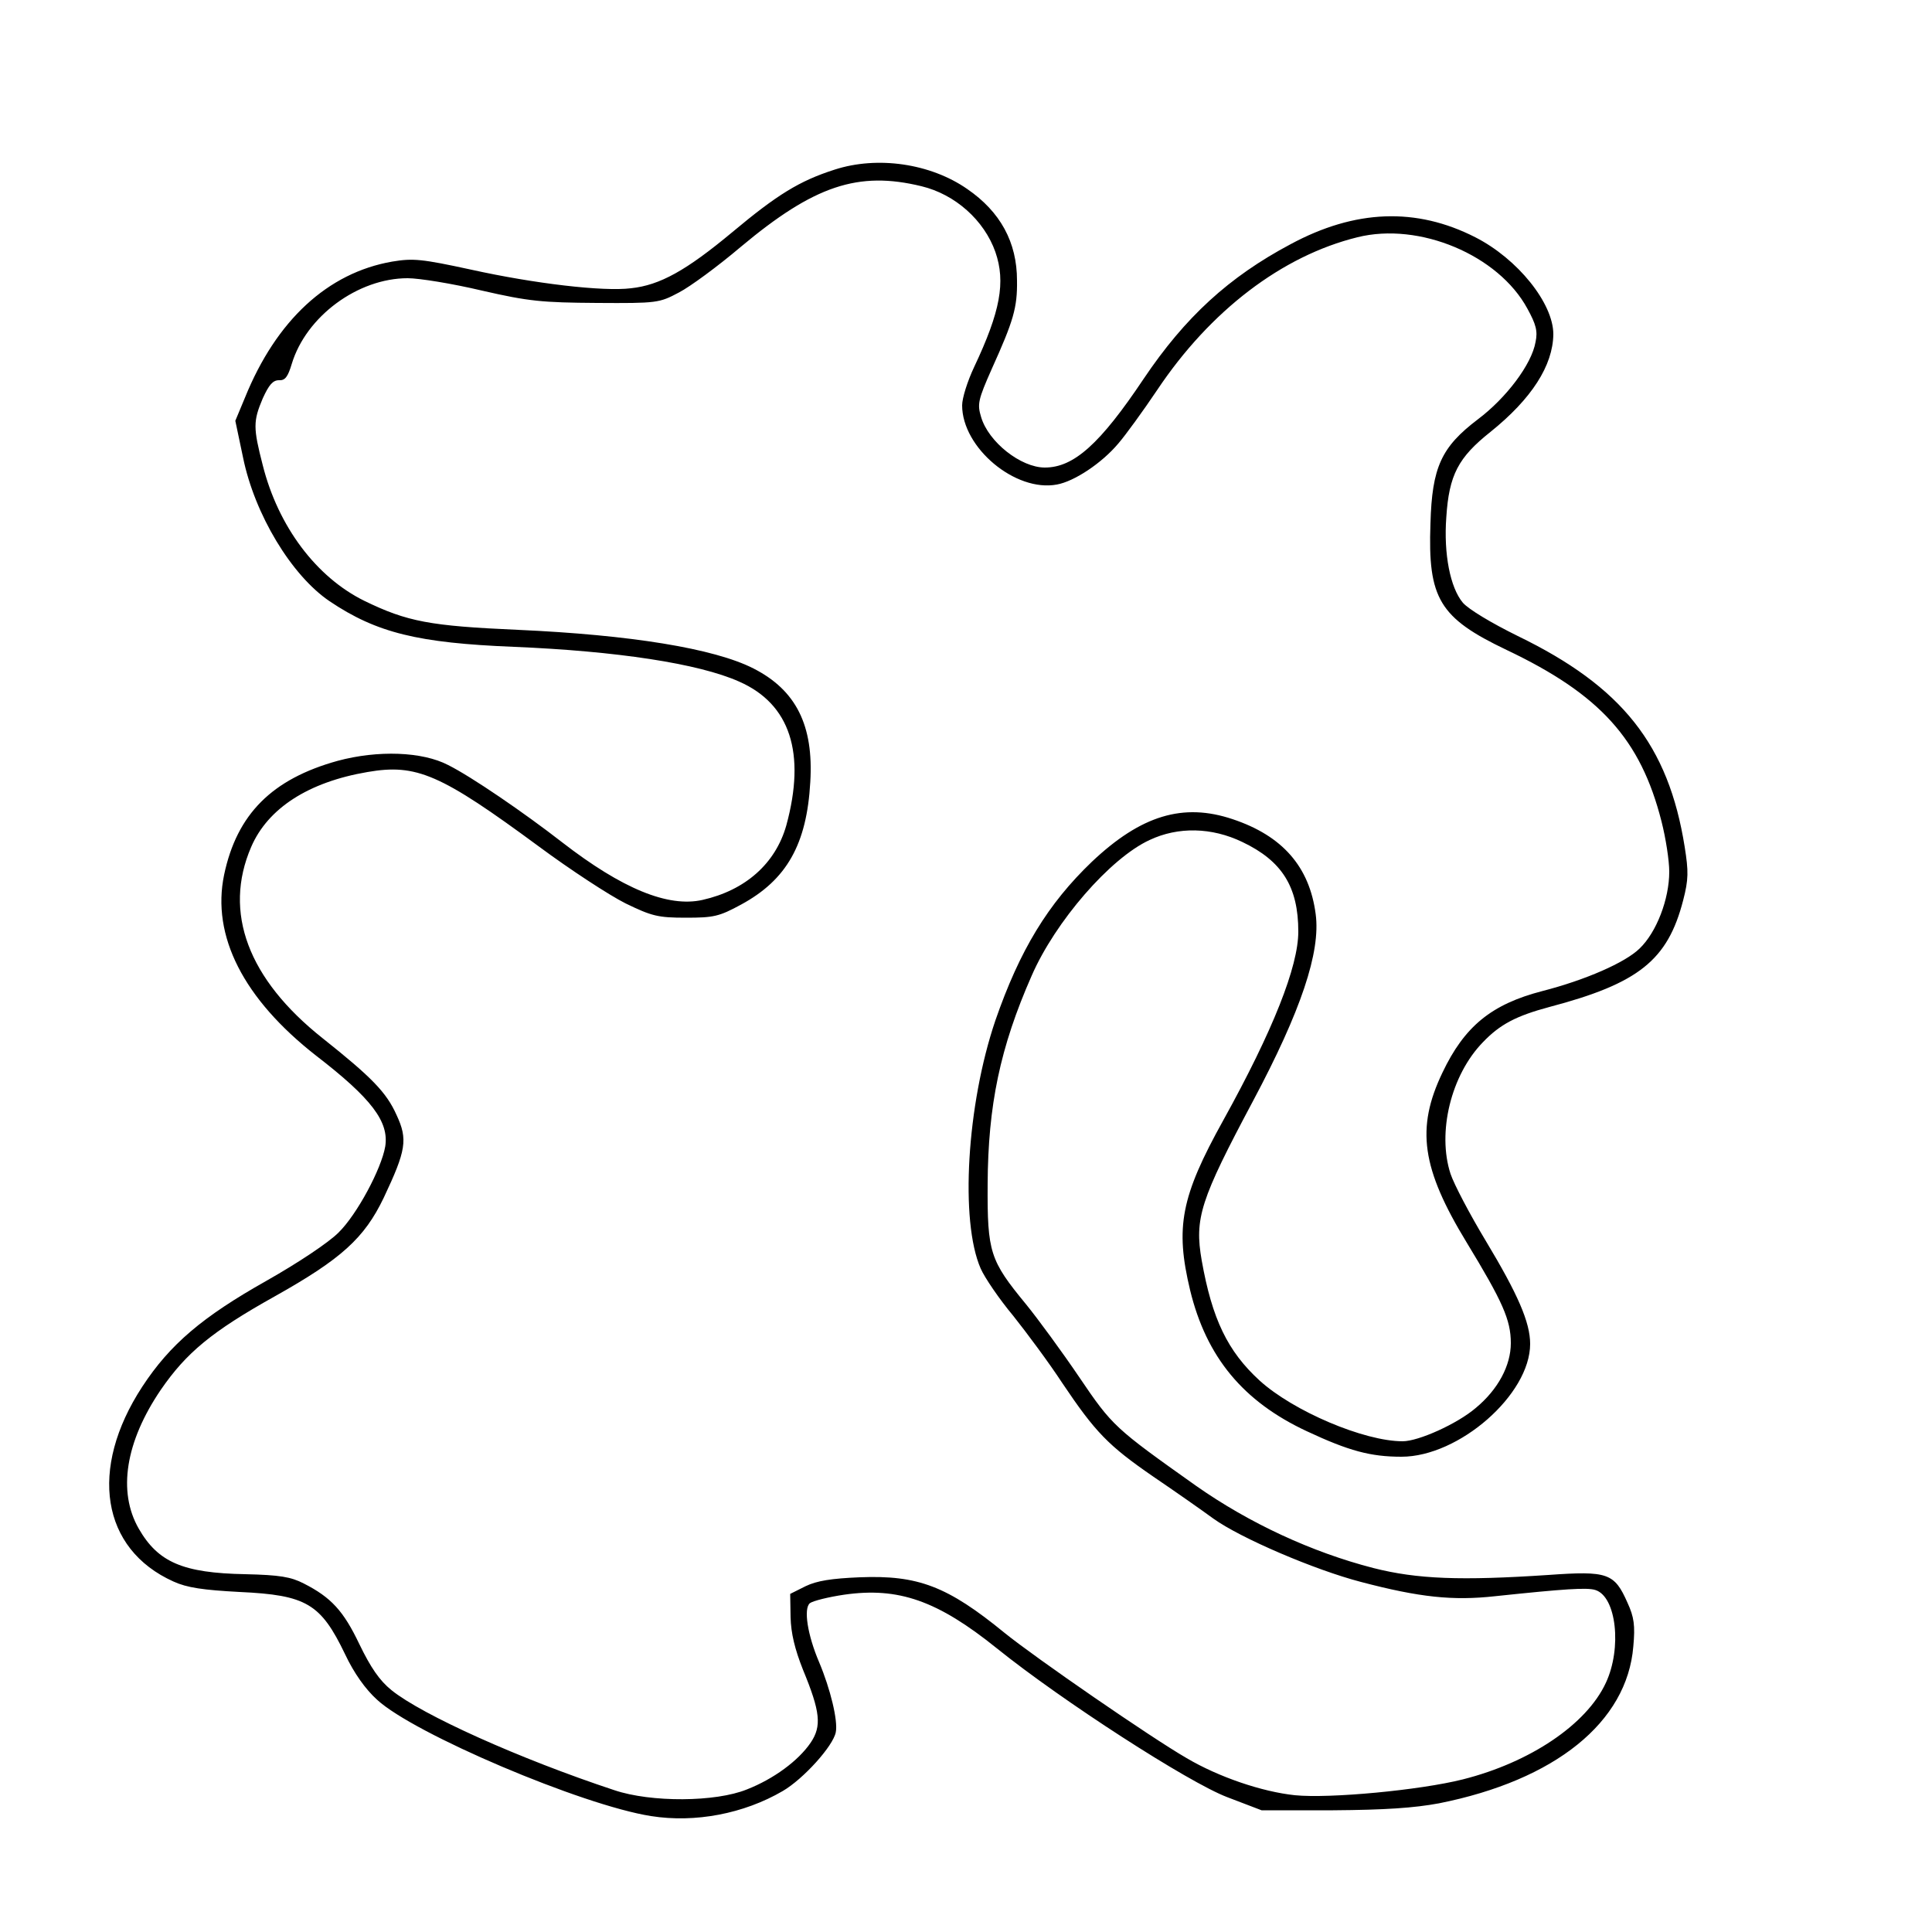 <?xml version="1.0" standalone="no"?>
<!DOCTYPE svg PUBLIC "-//W3C//DTD SVG 20010904//EN"
 "http://www.w3.org/TR/2001/REC-SVG-20010904/DTD/svg10.dtd">
<svg version="1.0" xmlns="http://www.w3.org/2000/svg"
 width="500pt" height="500pt" viewBox="0 0 500 500"
 preserveAspectRatio="xMidYMid meet">
<g transform="translate(0,500) scale(0.1,-0.1)"
fill="#000000" stroke="none">
<path d="M2160 4561 c-91 -29 -149 -65 -265 -162 -119 -99 -187 -137 -262
-145 -72 -9 -250 12 -413 48 -129 28 -151 30 -205 21 -167 -29 -300 -152 -381
-352 l-25 -60 20 -95 c30 -147 125 -305 224 -372 122 -82 229 -108 477 -118
265 -11 478 -43 583 -90 132 -58 173 -185 122 -372 -28 -99 -106 -168 -217
-193 -89 -20 -208 29 -363 149 -99 77 -235 170 -295 200 -67 35 -182 39 -286
11 -170 -47 -261 -138 -294 -295 -33 -158 50 -321 238 -468 144 -111 189 -171
179 -235 -10 -58 -73 -176 -121 -223 -26 -26 -104 -78 -187 -125 -165 -93
-249 -164 -321 -274 -139 -213 -106 -420 81 -504 35 -16 77 -22 171 -27 173
-8 210 -30 273 -161 23 -49 53 -91 83 -118 95 -88 530 -273 709 -301 114 -18
240 6 341 65 53 31 130 116 137 152 6 30 -14 112 -43 181 -30 70 -41 139 -24
153 8 6 48 16 89 22 140 20 241 -15 395 -139 169 -136 496 -347 596 -385 l89
-34 185 0 c135 1 209 6 274 18 301 60 487 210 503 406 5 54 2 76 -15 113 -34
77 -51 83 -205 72 -226 -15 -339 -11 -453 18 -159 41 -321 116 -459 213 -210
149 -216 154 -302 281 -44 65 -107 151 -138 189 -93 113 -100 134 -99 310 1
204 32 354 114 540 61 140 203 304 305 351 74 35 161 33 240 -5 103 -49 145
-116 145 -232 0 -90 -65 -255 -194 -488 -110 -198 -125 -277 -86 -440 42 -173
137 -288 302 -365 109 -51 165 -66 245 -66 149 0 333 161 333 292 0 56 -32
129 -115 267 -41 68 -82 146 -91 173 -35 107 1 256 84 341 44 46 86 68 172 91
231 61 306 121 346 276 14 54 14 75 4 138 -42 264 -162 415 -432 546 -69 34
-127 69 -142 86 -33 39 -50 127 -43 221 7 110 31 155 114 221 107 86 162 172
163 253 0 80 -92 195 -202 251 -153 78 -311 72 -478 -18 -160 -85 -273 -189
-380 -348 -113 -169 -181 -230 -256 -230 -62 0 -146 66 -165 131 -10 33 -8 44
28 125 56 124 66 158 65 228 0 99 -43 178 -129 237 -95 66 -232 86 -343 50z
m225 -43 c87 -21 162 -88 191 -170 27 -78 13 -154 -55 -298 -17 -36 -31 -80
-31 -99 0 -110 138 -225 245 -205 45 8 116 55 159 106 19 22 64 84 101 139
137 205 323 347 518 395 160 40 365 -46 440 -185 22 -40 27 -58 21 -86 -10
-58 -76 -145 -149 -200 -95 -72 -119 -124 -123 -270 -7 -194 23 -244 197 -327
242 -115 347 -231 401 -444 11 -43 20 -101 20 -130 0 -71 -33 -157 -77 -199
-37 -36 -139 -81 -252 -110 -131 -34 -201 -91 -258 -211 -69 -144 -54 -248 63
-440 93 -153 114 -200 114 -260 0 -58 -33 -120 -91 -168 -48 -41 -148 -86
-189 -86 -100 0 -283 78 -370 157 -83 76 -123 159 -150 311 -19 109 -4 156
133 413 124 233 175 385 162 483 -16 123 -86 203 -215 246 -128 43 -237 10
-364 -110 -114 -109 -187 -229 -250 -411 -74 -218 -92 -519 -38 -642 10 -23
48 -79 84 -122 35 -44 93 -122 127 -174 86 -128 119 -162 235 -242 56 -38 126
-87 156 -109 71 -51 263 -133 382 -164 152 -40 238 -49 347 -37 180 19 239 23
260 16 54 -17 69 -150 27 -240 -50 -108 -196 -206 -370 -250 -111 -28 -345
-50 -435 -41 -85 9 -197 47 -280 96 -92 53 -392 260 -471 324 -148 121 -224
150 -375 144 -73 -3 -111 -9 -140 -23 l-40 -20 1 -60 c1 -42 11 -83 32 -136
45 -109 49 -146 20 -189 -32 -47 -96 -94 -165 -121 -81 -33 -248 -34 -343 -2
-245 81 -498 195 -577 259 -31 25 -54 59 -83 119 -41 86 -73 121 -144 157 -33
17 -62 22 -151 24 -162 3 -226 31 -276 118 -55 96 -34 225 57 359 66 96 132
151 295 242 173 97 232 151 282 255 58 123 63 151 33 215 -26 58 -64 97 -191
198 -193 153 -258 326 -185 495 43 100 148 168 301 194 127 22 189 -5 444
-193 81 -60 182 -126 224 -147 68 -33 84 -37 156 -37 72 0 86 3 143 34 118 64
170 156 179 317 9 147 -37 238 -147 294 -102 52 -319 87 -610 100 -227 10
-286 21 -397 75 -124 61 -223 192 -263 351 -25 97 -25 114 0 173 16 35 26 47
42 47 16 -1 23 9 33 42 37 123 171 222 300 222 30 0 116 -14 192 -32 122 -28
156 -31 298 -32 156 -1 161 0 212 27 29 15 101 68 160 118 190 159 304 197
468 157z"/>
</g>
</svg>
